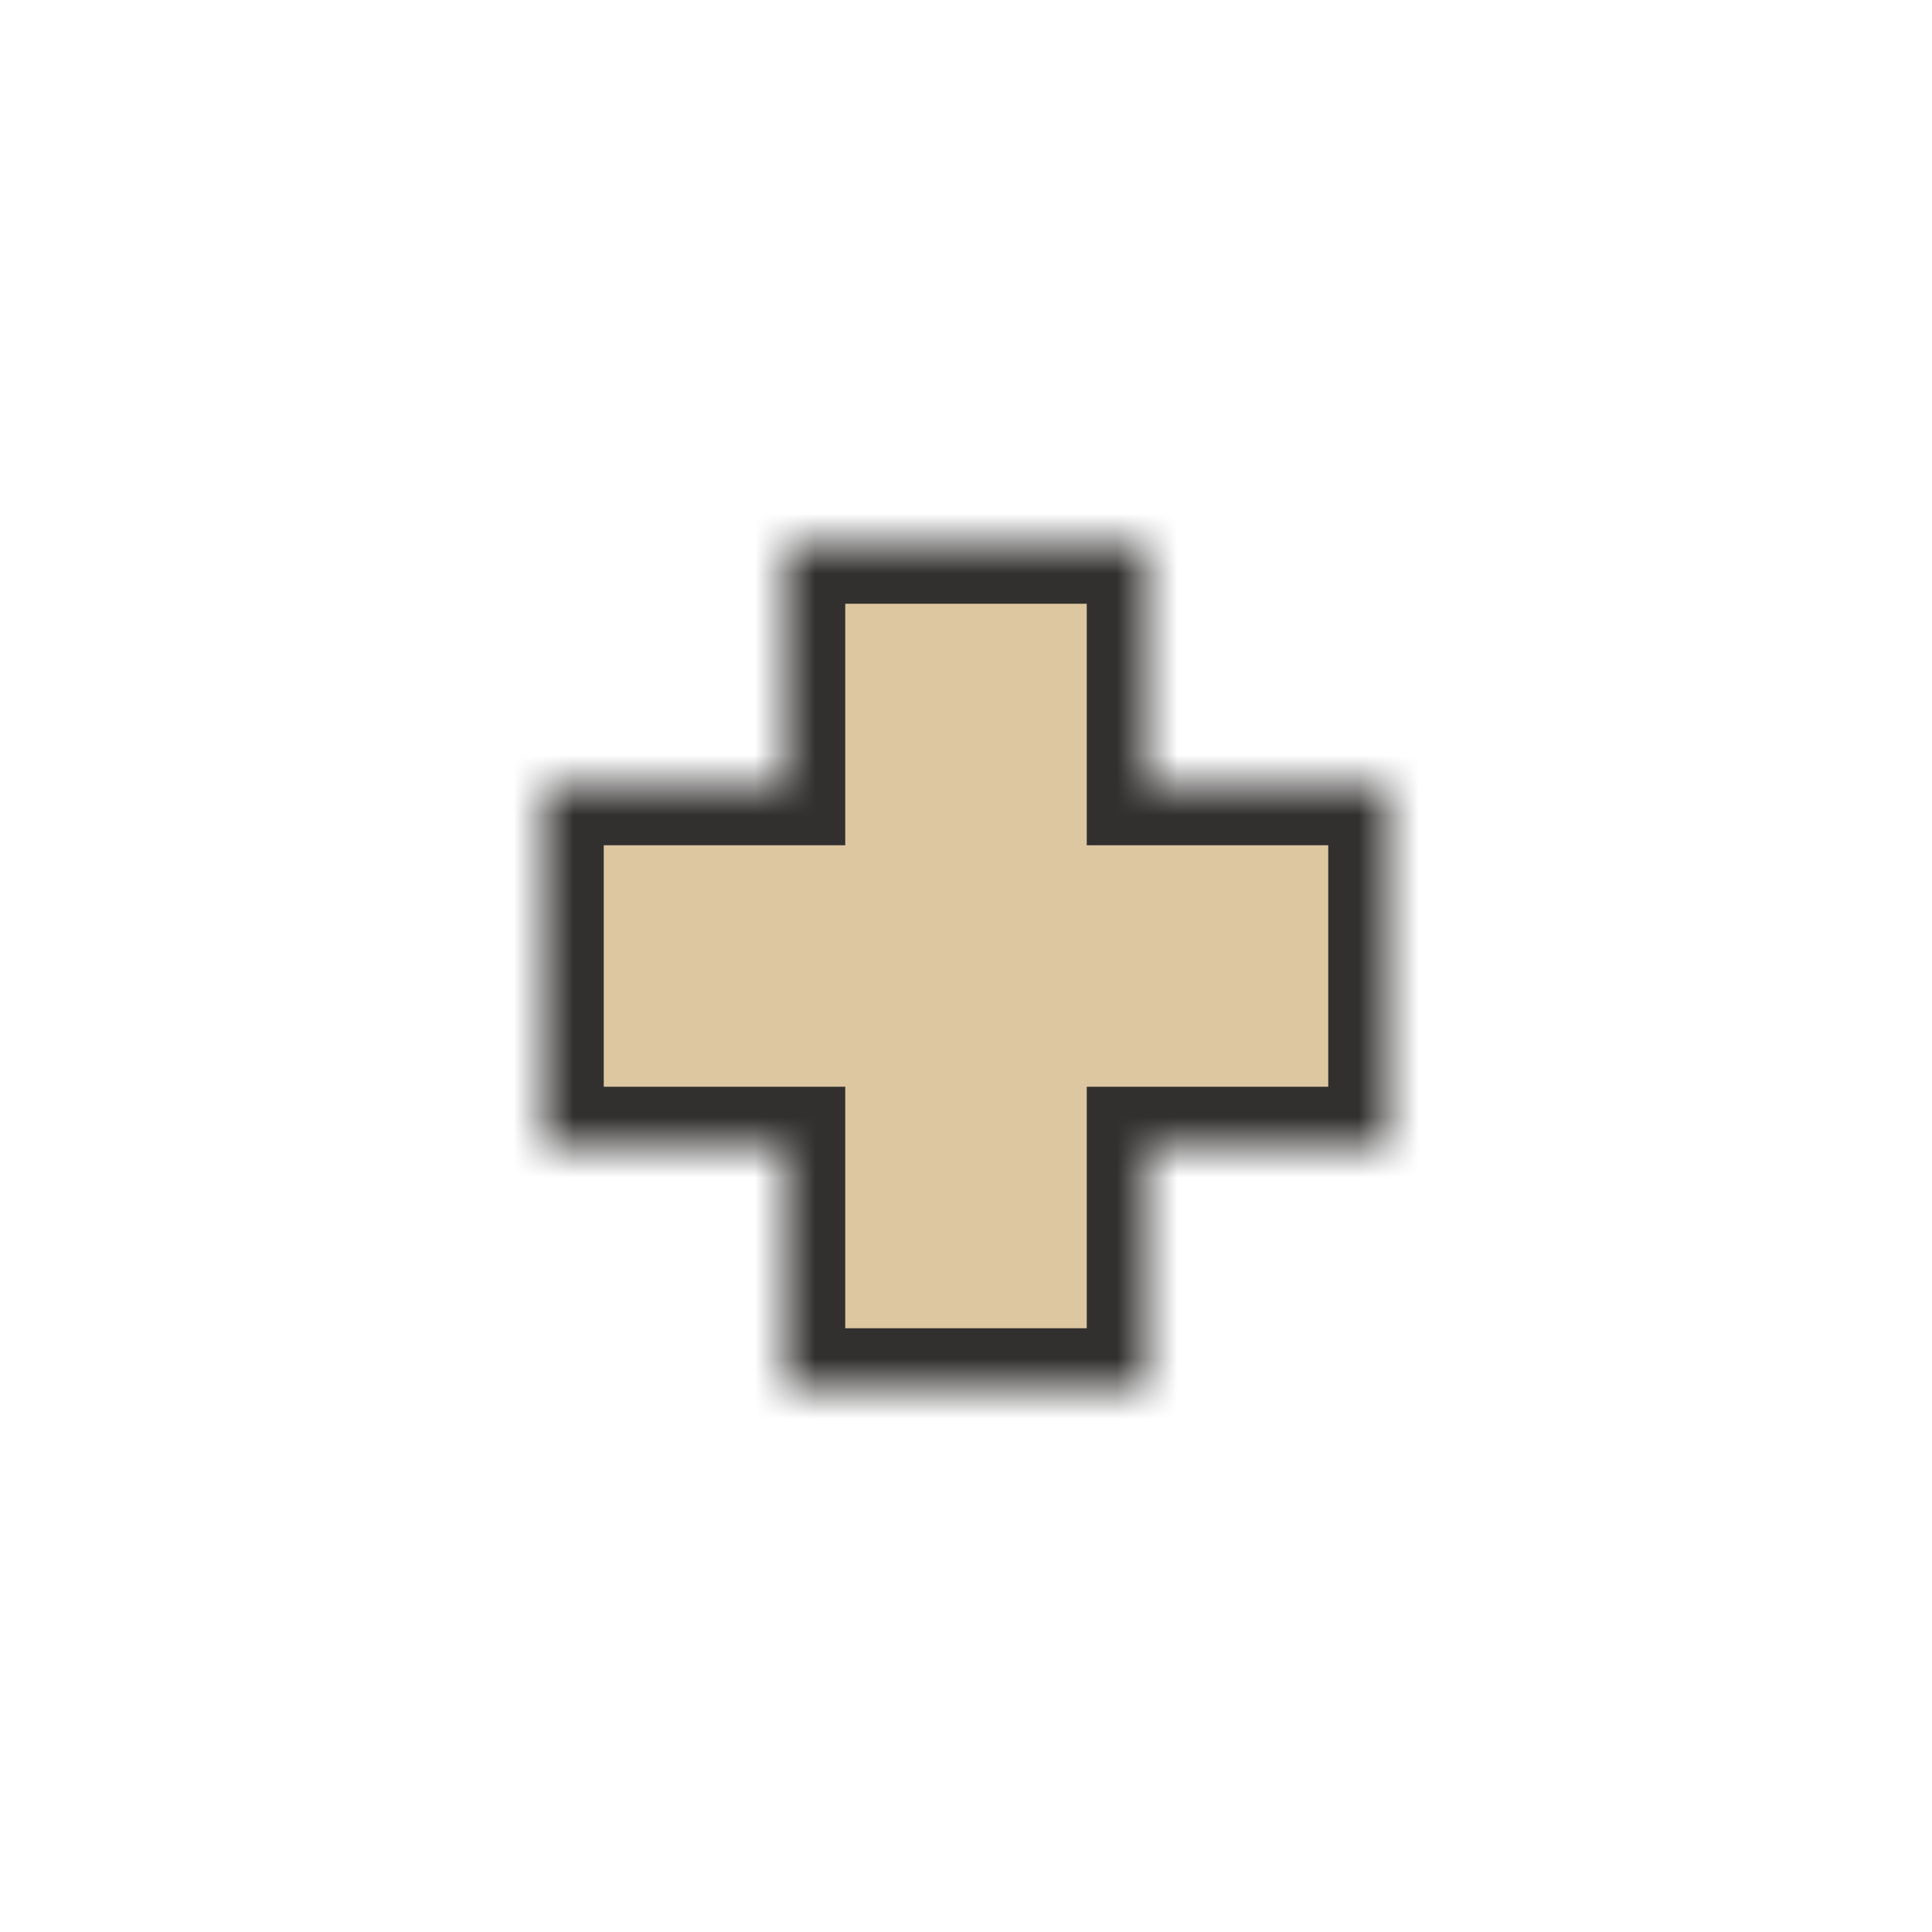 <svg width="32" height="32" viewBox="0 0 32 32" fill="none" xmlns="http://www.w3.org/2000/svg">
<g clip-path="url(#clip0_197_3486)" filter="url(#filter0_d_197_3486)">
<mask id="path-1-inside-1_197_3486" fill="white">
<path d="M19 9H13V13H9V19H13V23H19V19H23V13H19V9Z"/>
</mask>
<path d="M19 9H13V13H9V19H13V23H19V19H23V13H19V9Z" fill="#DDC7A1" stroke="#32302F" stroke-width="2" mask="url(#path-1-inside-1_197_3486)"/>
</g>
<defs>
<filter id="filter0_d_197_3486" x="-2" y="-2" width="36" height="36" filterUnits="userSpaceOnUse" color-interpolation-filters="sRGB">
<feFlood flood-opacity="0" result="BackgroundImageFix"/>
<feColorMatrix in="SourceAlpha" type="matrix" values="0 0 0 0 0 0 0 0 0 0 0 0 0 0 0 0 0 0 127 0" result="hardAlpha"/>
<feOffset/>
<feGaussianBlur stdDeviation="1"/>
<feColorMatrix type="matrix" values="0 0 0 0 0 0 0 0 0 0 0 0 0 0 0 0 0 0 0.2 0"/>
<feBlend mode="normal" in2="BackgroundImageFix" result="effect1_dropShadow_197_3486"/>
<feBlend mode="normal" in="SourceGraphic" in2="effect1_dropShadow_197_3486" result="shape"/>
</filter>
<clipPath id="clip0_197_3486">
<rect width="32" height="32" fill="white"/>
</clipPath>
</defs>
</svg>
